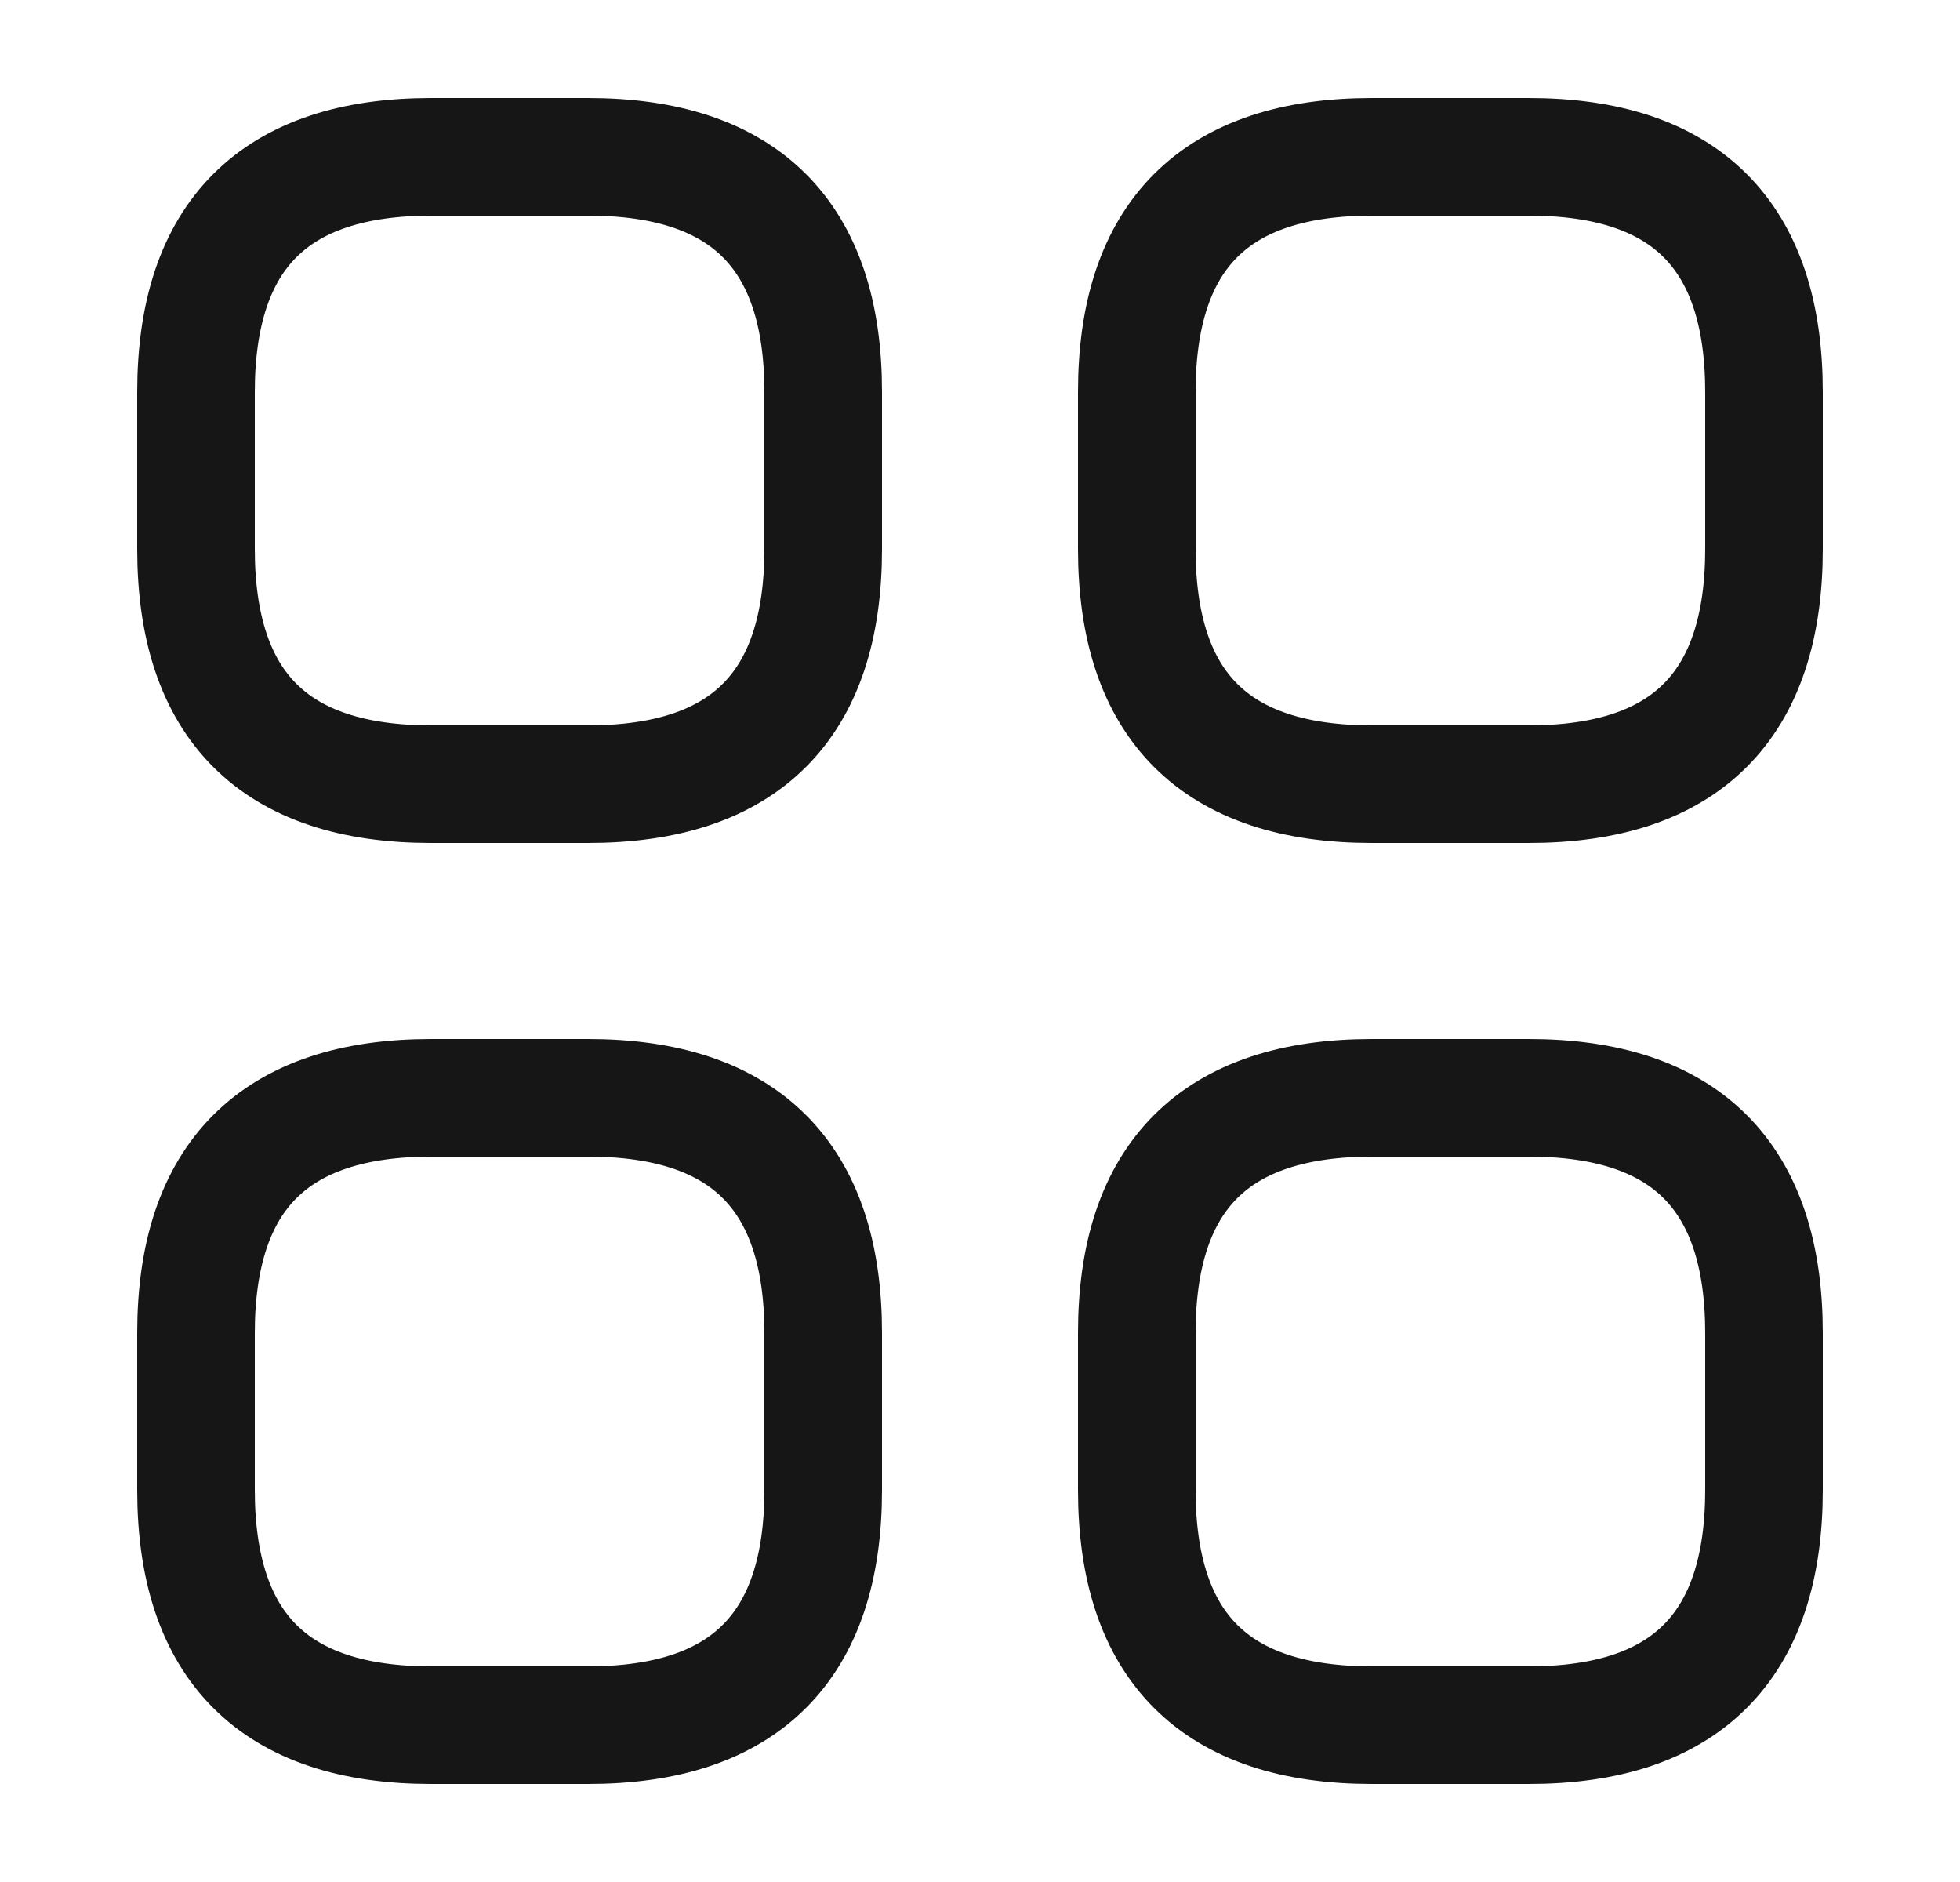<svg width="25" height="24" viewBox="0 0 25 24" fill="none" xmlns="http://www.w3.org/2000/svg">
<path d="M5.5 10H7.5C9.5 10 10.5 9 10.5 7V5C10.5 3 9.5 2 7.5 2H5.5C3.5 2 2.5 3 2.5 5V7C2.5 9 3.5 10 5.5 10Z" stroke="#161616" stroke-width="1.5" stroke-miterlimit="10" stroke-linecap="round" stroke-linejoin="round"/>
<path d="M17.5 10H19.5C21.5 10 22.5 9 22.5 7V5C22.5 3 21.5 2 19.5 2H17.5C15.5 2 14.5 3 14.5 5V7C14.5 9 15.5 10 17.5 10Z" stroke="#161616" stroke-width="1.5" stroke-miterlimit="10" stroke-linecap="round" stroke-linejoin="round"/>
<path d="M17.5 22H19.5C21.5 22 22.5 21 22.5 19V17C22.5 15 21.5 14 19.5 14H17.5C15.5 14 14.5 15 14.5 17V19C14.5 21 15.5 22 17.5 22Z" stroke="#161616" stroke-width="1.5" stroke-miterlimit="10" stroke-linecap="round" stroke-linejoin="round"/>
<path d="M5.5 22H7.5C9.5 22 10.5 21 10.5 19V17C10.5 15 9.5 14 7.5 14H5.5C3.5 14 2.5 15 2.5 17V19C2.5 21 3.5 22 5.5 22Z" stroke="#161616" stroke-width="1.5" stroke-miterlimit="10" stroke-linecap="round" stroke-linejoin="round"/>
</svg>
